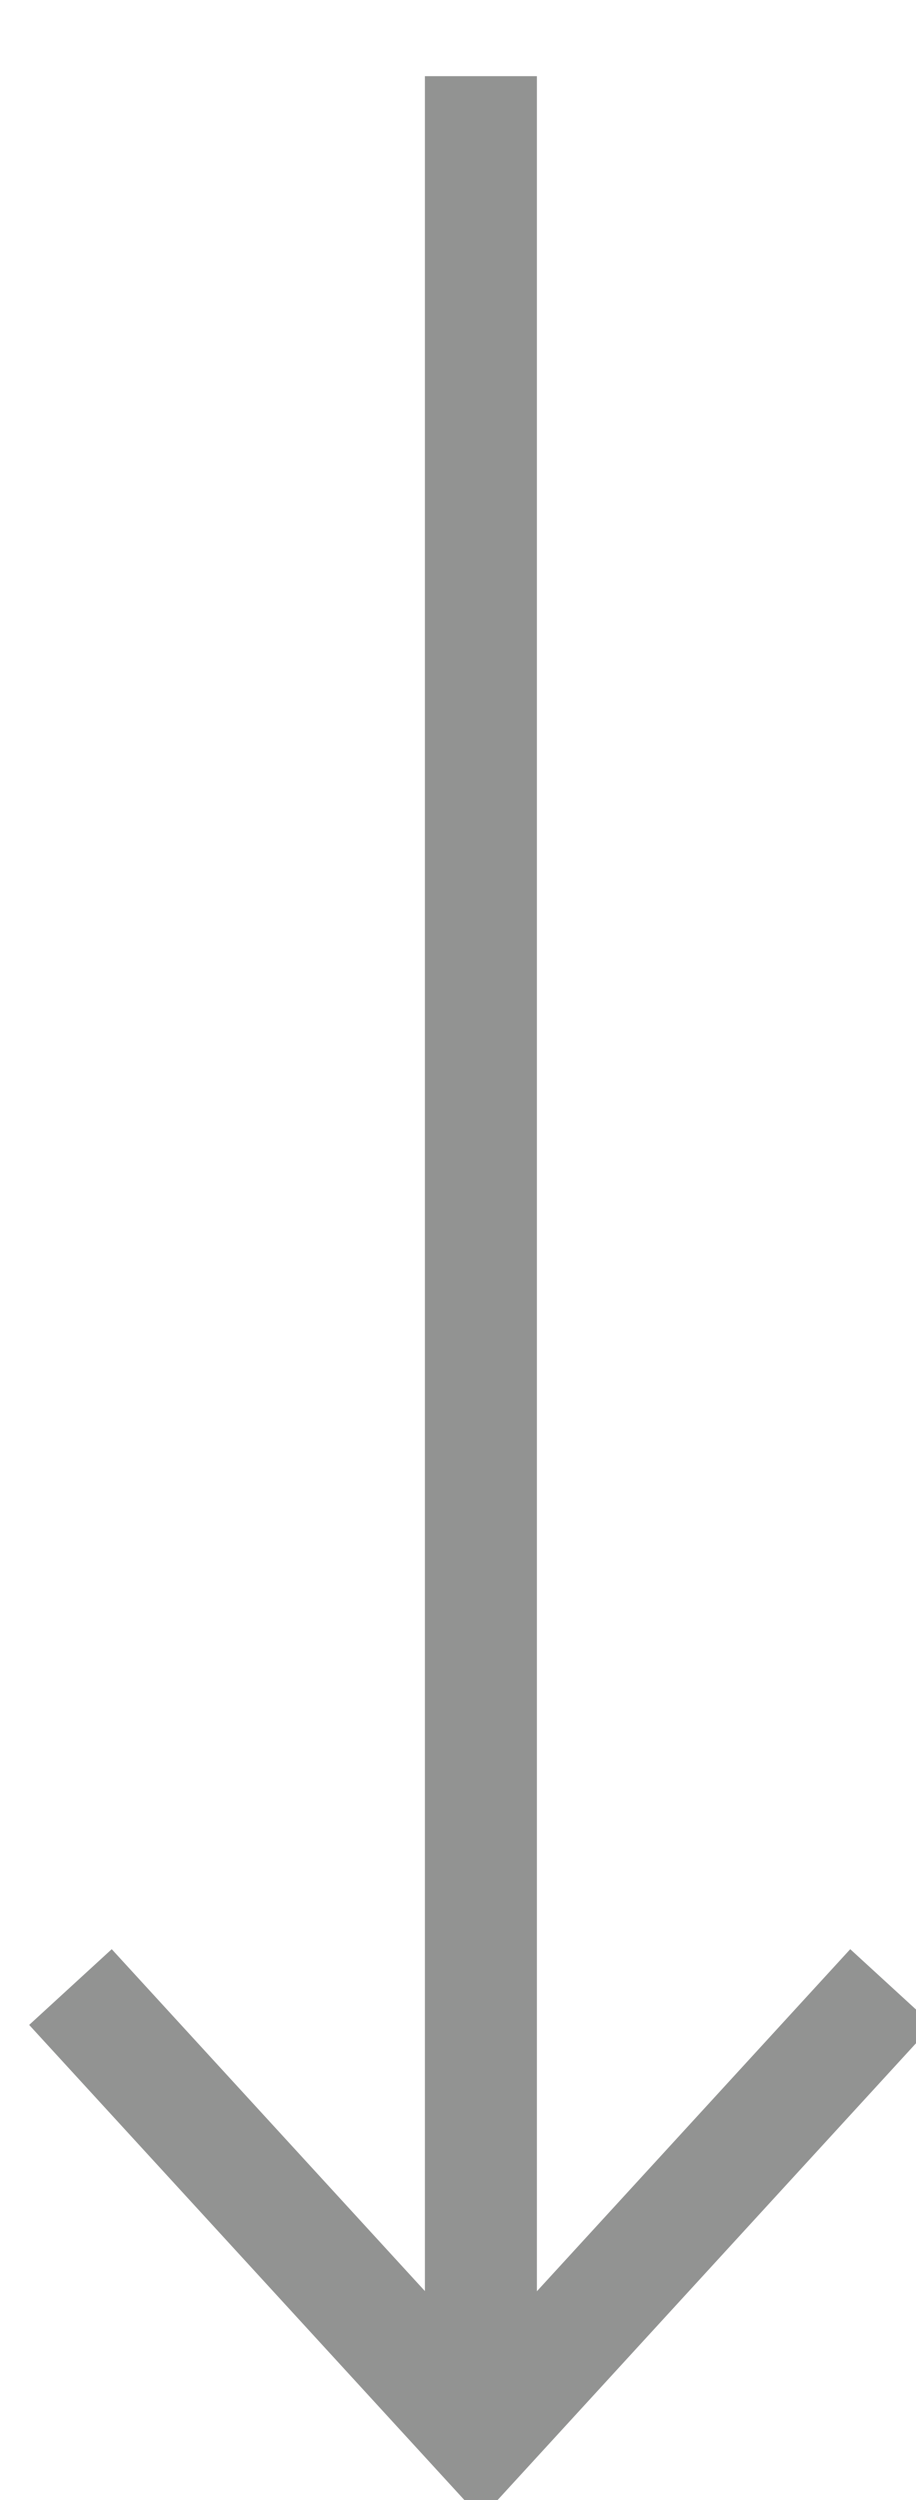 <svg width="11" height="30" viewBox="0 0 11 30" fill="none" xmlns="http://www.w3.org/2000/svg">
<path d="M5.775 29.224V0.914" stroke="#929392" stroke-width="1.345"/>
<path d="M10.706 23.844L5.776 29.222L0.846 23.844" stroke="#929392" stroke-width="1.345"/>
</svg>
